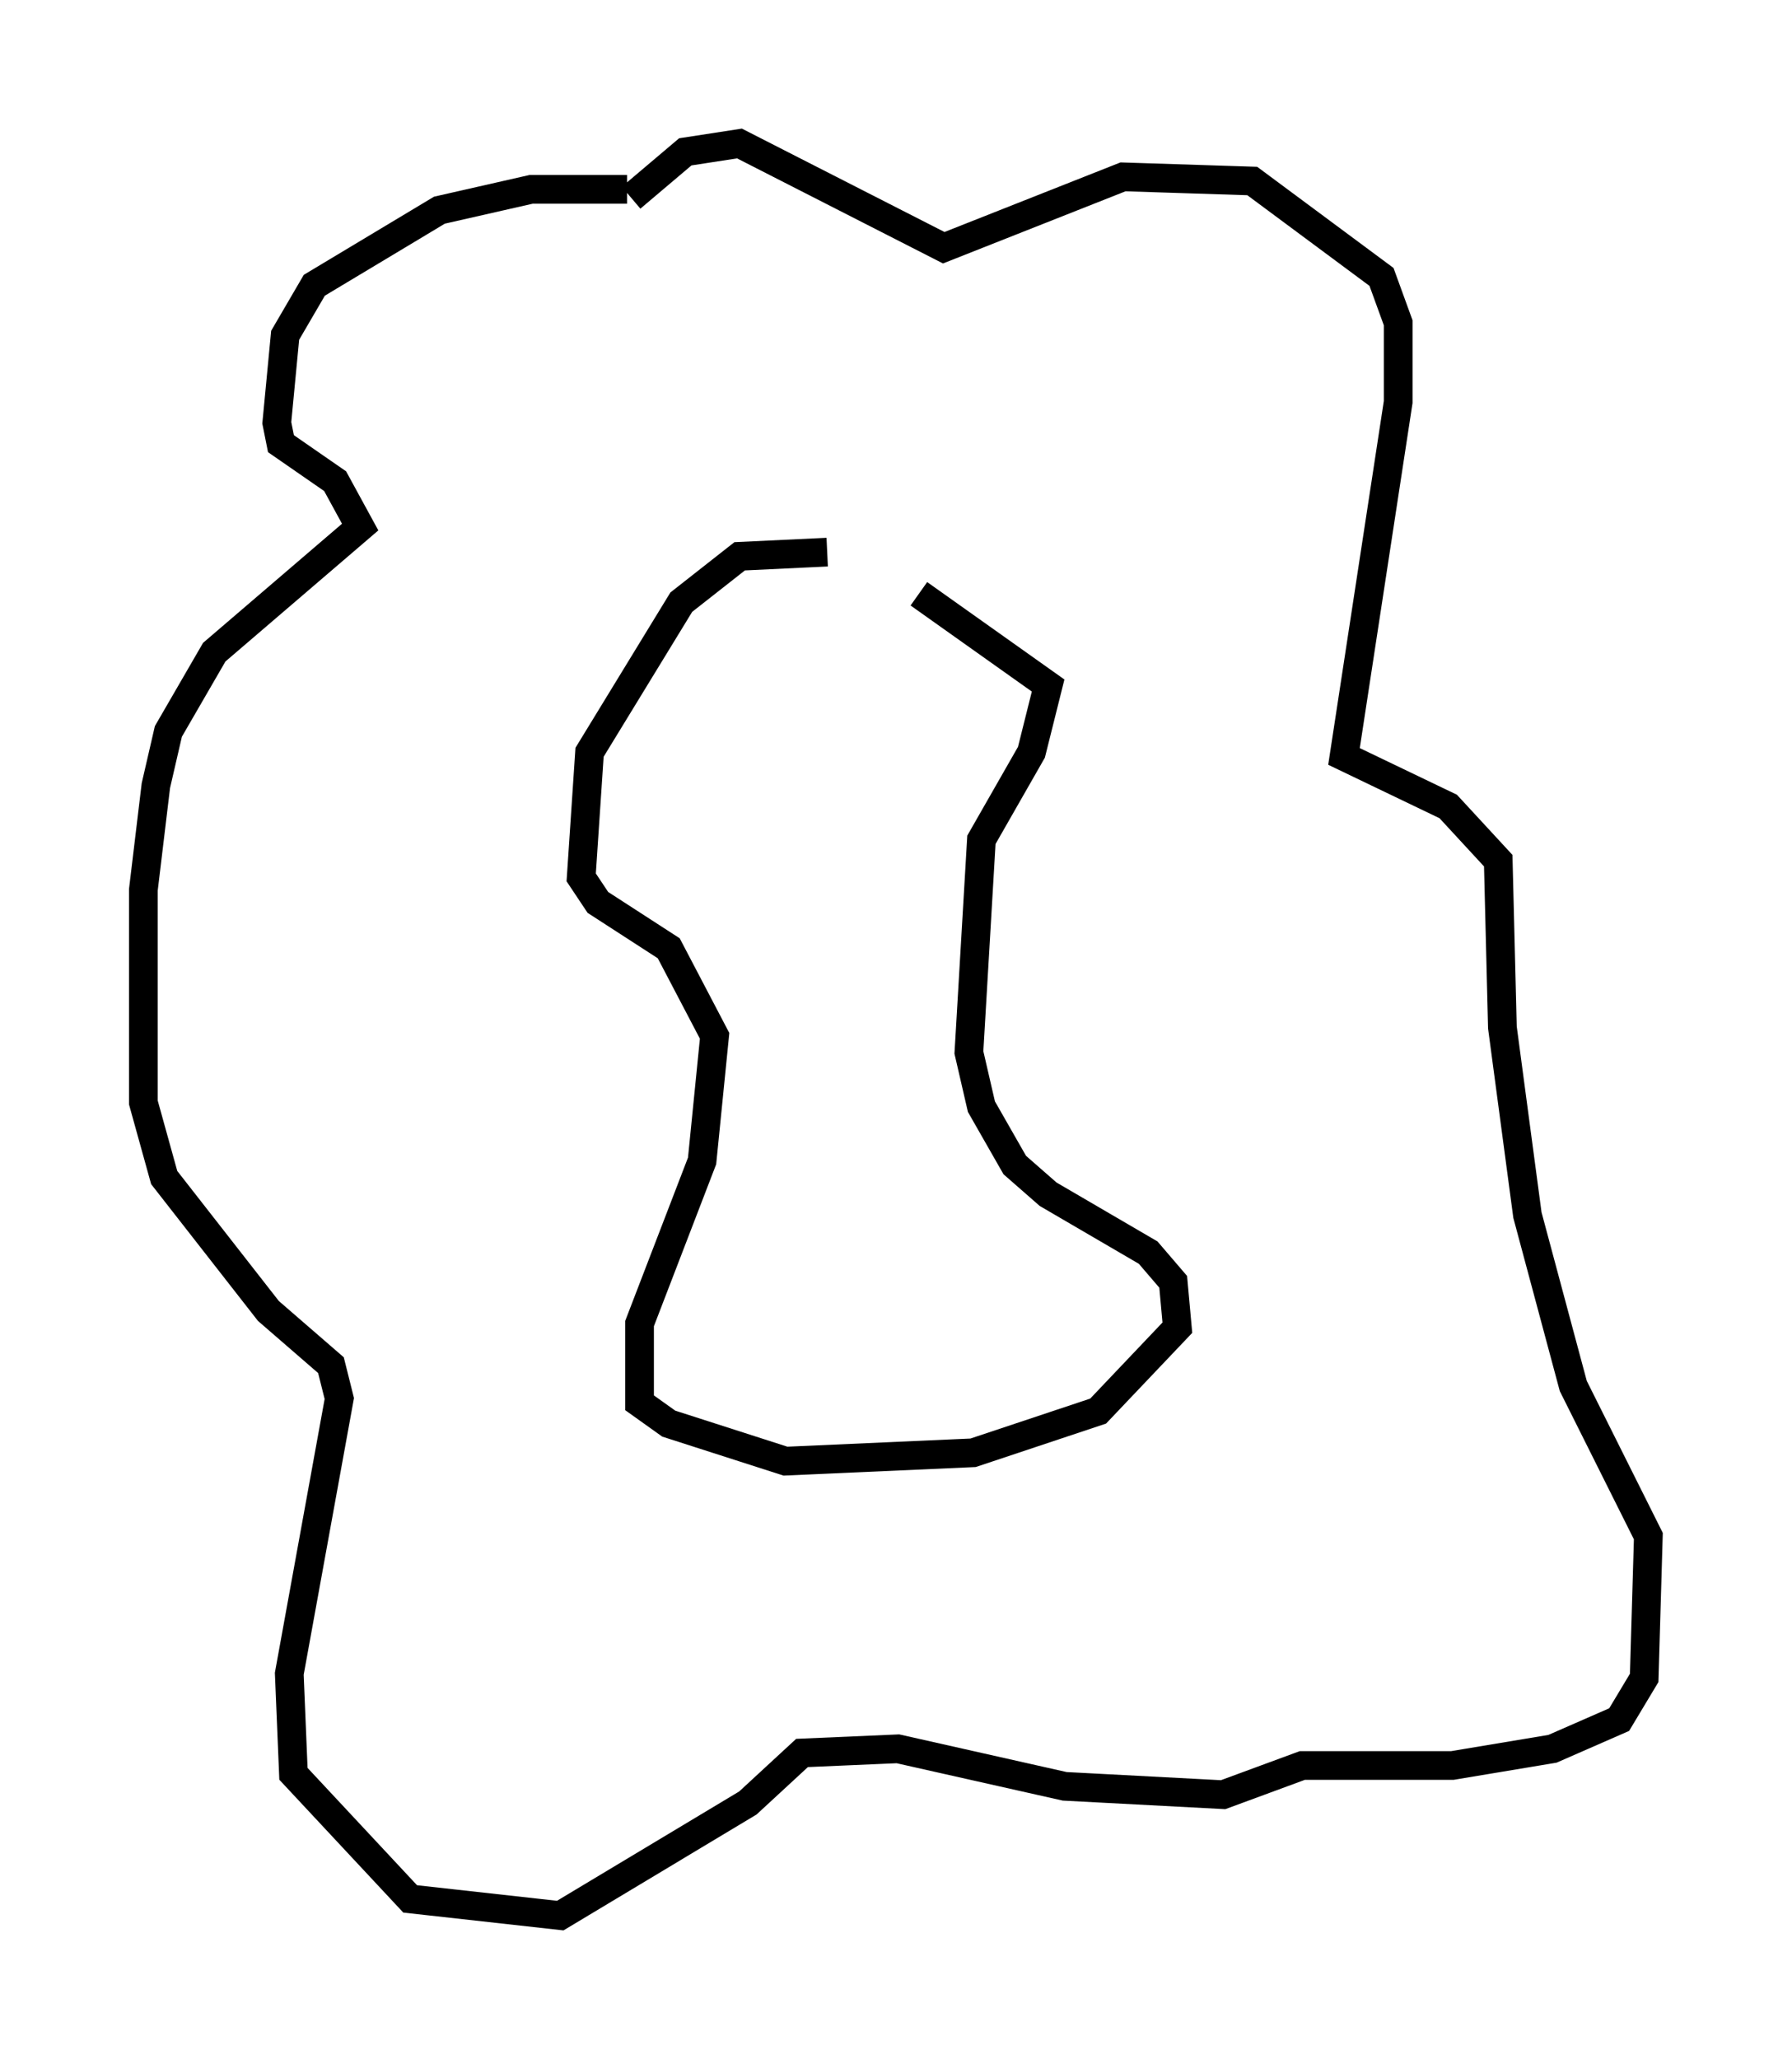 <?xml version="1.0" encoding="utf-8" ?>
<svg baseProfile="full" height="71.732" version="1.1" width="62.436" xmlns="http://www.w3.org/2000/svg" xmlns:ev="http://www.w3.org/2001/xml-events" xmlns:xlink="http://www.w3.org/1999/xlink"><defs /><rect fill="white" height="71.732" width="62.436" x="0" y="0" /><path d="M31.726, 21.413 m-2.905, -2.179 l-3.05, 0.145 -2.034, 1.598 l-3.196, 5.229 -0.291, 4.358 l0.581, 0.872 2.469, 1.598 l1.598, 3.05 -0.436, 4.358 l-2.179, 5.665 0.0, 2.76 l1.017, 0.726 4.067, 1.307 l6.536, -0.291 4.358, -1.453 l2.76, -2.905 -0.145, -1.598 l-0.872, -1.017 -3.486, -2.034 l-1.162, -1.017 -1.162, -2.034 l-0.436, -1.888 0.436, -7.408 l1.743, -3.05 0.581, -2.324 l-4.503, -3.196 m-10.168, -14.089 l-3.341, 0.0 -3.196, 0.726 l-4.358, 2.615 -1.017, 1.743 l-0.291, 3.05 0.145, 0.726 l1.888, 1.307 0.872, 1.598 l-5.084, 4.358 -1.598, 2.76 l-0.436, 1.888 -0.436, 3.631 l0.0, 7.408 0.726, 2.615 l3.631, 4.648 2.179, 1.888 l0.291, 1.162 -1.743, 9.587 l0.145, 3.486 4.067, 4.358 l5.229, 0.581 6.536, -3.922 l1.888, -1.743 3.341, -0.145 l5.81, 1.307 5.52, 0.291 l2.76, -1.017 5.229, 0.0 l3.486, -0.581 2.324, -1.017 l0.872, -1.453 0.145, -4.939 l-2.615, -5.229 -1.598, -5.955 l-0.872, -6.536 -0.145, -5.81 l-1.743, -1.888 -3.631, -1.743 l1.888, -12.346 0.0, -2.76 l-0.581, -1.598 -4.503, -3.341 l-4.503, -0.145 -6.246, 2.469 l-7.117, -3.631 -1.888, 0.291 l-1.888, 1.598 " fill="none" stroke="black" stroke-width="1" /></svg>